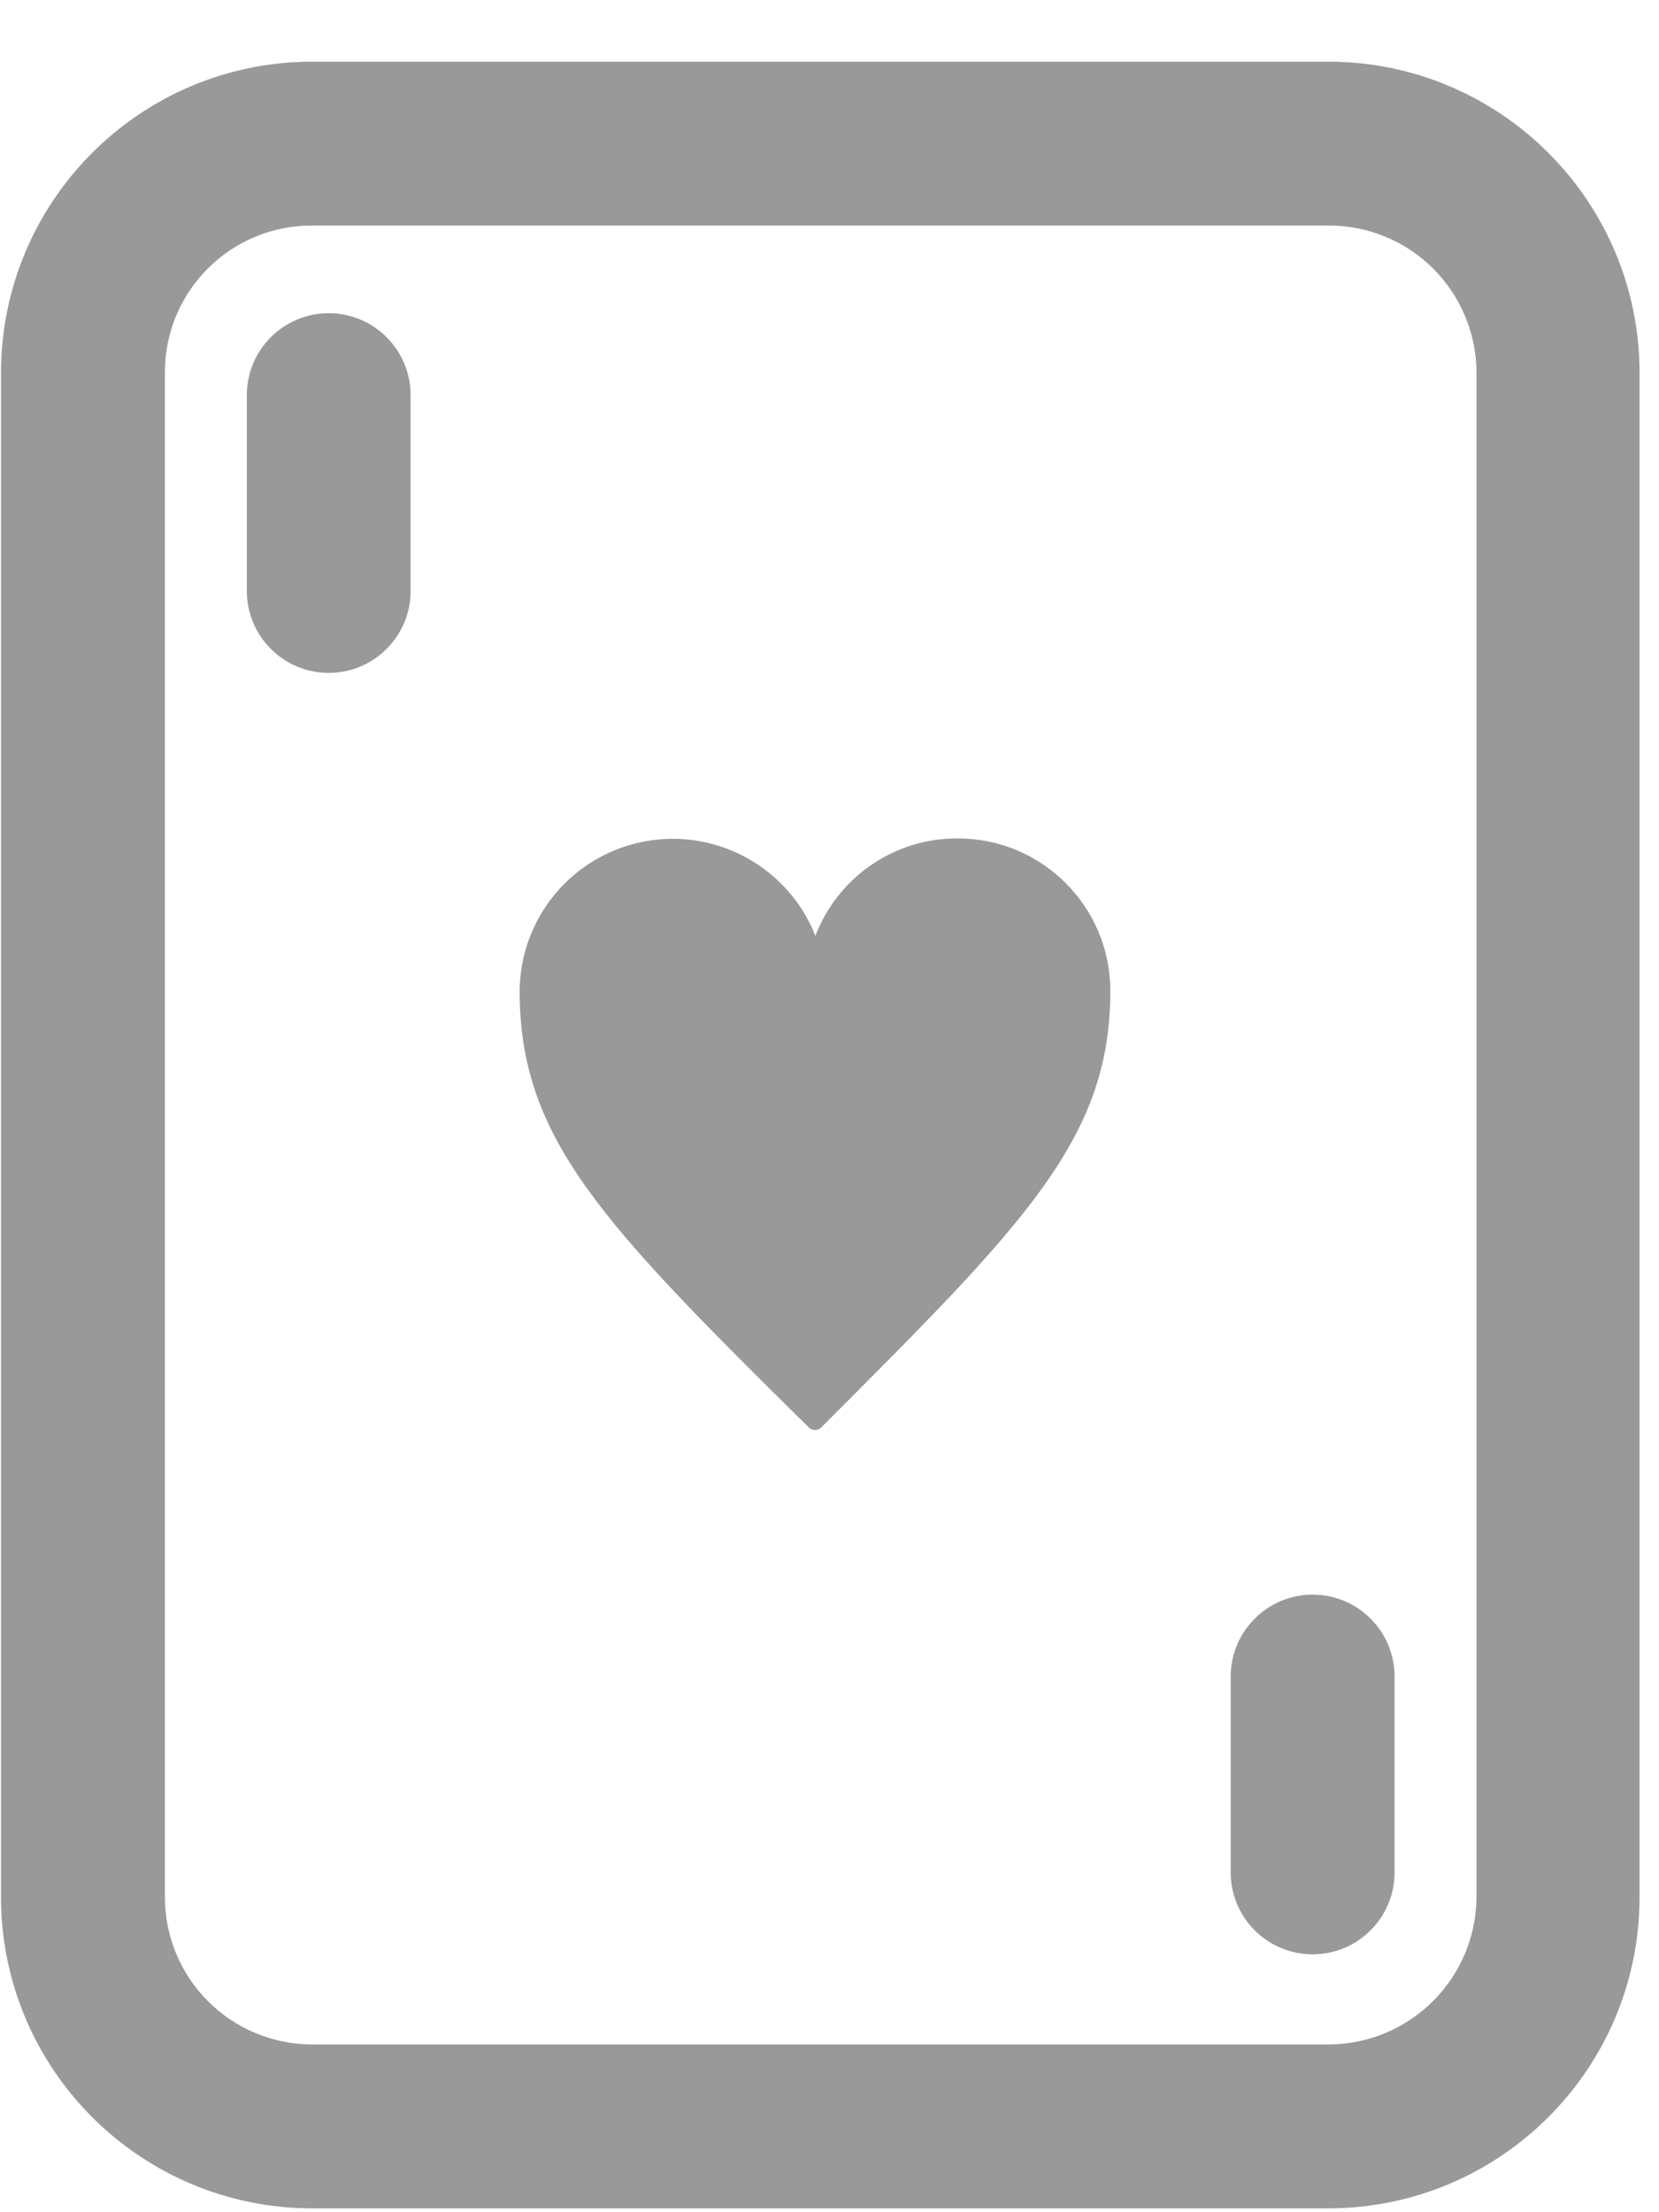 <?xml version="1.0" encoding="UTF-8"?>
<svg width="18px" height="24px" viewBox="0 0 18 24" version="1.1" xmlns="http://www.w3.org/2000/svg" xmlns:xlink="http://www.w3.org/1999/xlink">
    <!-- Generator: Sketch 63 (92445) - https://sketch.com -->
    <title>блэкджек</title>
    <desc>Created with Sketch.</desc>
    <g id="иконки" stroke="none" stroke-width="1" fill="none" fill-rule="evenodd">
        <g id="Artboard" transform="translate(-133, -227)" fill="#999999" fill-rule="nonzero">
            <g id="блэкджек" transform="translate(133.011, 227.669)">
                <path d="M10.382,8.427 C9.697,8.422 9.08,8.844 8.836,9.484 C8.544,8.744 7.768,8.314 6.986,8.459 C6.203,8.604 5.633,9.284 5.627,10.08 C5.627,11.68 6.516,12.596 8.756,14.809 C8.774,14.831 8.802,14.845 8.831,14.845 C8.86,14.845 8.888,14.831 8.907,14.809 L8.907,14.809 C11.12,12.596 12.036,11.68 12.036,10.08 C12.036,9.167 11.295,8.427 10.382,8.427 Z" id="Path"></path>
                <path d="M14.409,0 L3.378,0 C1.512,0 0,1.512 0,3.378 L0,19.911 C0,21.777 1.512,23.289 3.378,23.289 L14.409,23.289 C16.271,23.284 17.778,21.773 17.778,19.911 L17.778,3.378 C17.778,1.516 16.271,0.005 14.409,0 L14.409,0 Z M16.009,19.911 C16.004,20.793 15.291,21.506 14.409,21.511 L3.378,21.511 C2.953,21.511 2.546,21.343 2.246,21.042 C1.946,20.742 1.778,20.335 1.778,19.911 L1.778,3.378 C1.775,2.953 1.943,2.544 2.244,2.244 C2.544,1.943 2.953,1.775 3.378,1.778 L14.409,1.778 C14.833,1.778 15.24,1.946 15.54,2.246 C15.84,2.546 16.009,2.953 16.009,3.378 L16.009,19.911 Z" id="Shape"></path>
                <path d="M3.556,2.729 C3.065,2.729 2.667,3.127 2.667,3.618 L2.667,5.742 C2.667,6.233 3.065,6.631 3.556,6.631 C4.046,6.631 4.444,6.233 4.444,5.742 L4.444,3.618 C4.444,3.127 4.046,2.729 3.556,2.729 Z" id="Path"></path>
                <path d="M14.231,16.631 C13.74,16.631 13.342,17.029 13.342,17.52 L13.342,19.644 C13.342,20.135 13.74,20.533 14.231,20.533 C14.722,20.533 15.12,20.135 15.12,19.644 L15.12,17.52 C15.12,17.029 14.722,16.631 14.231,16.631 Z" id="Path"></path>
            </g>
        </g>
    </g>
</svg>